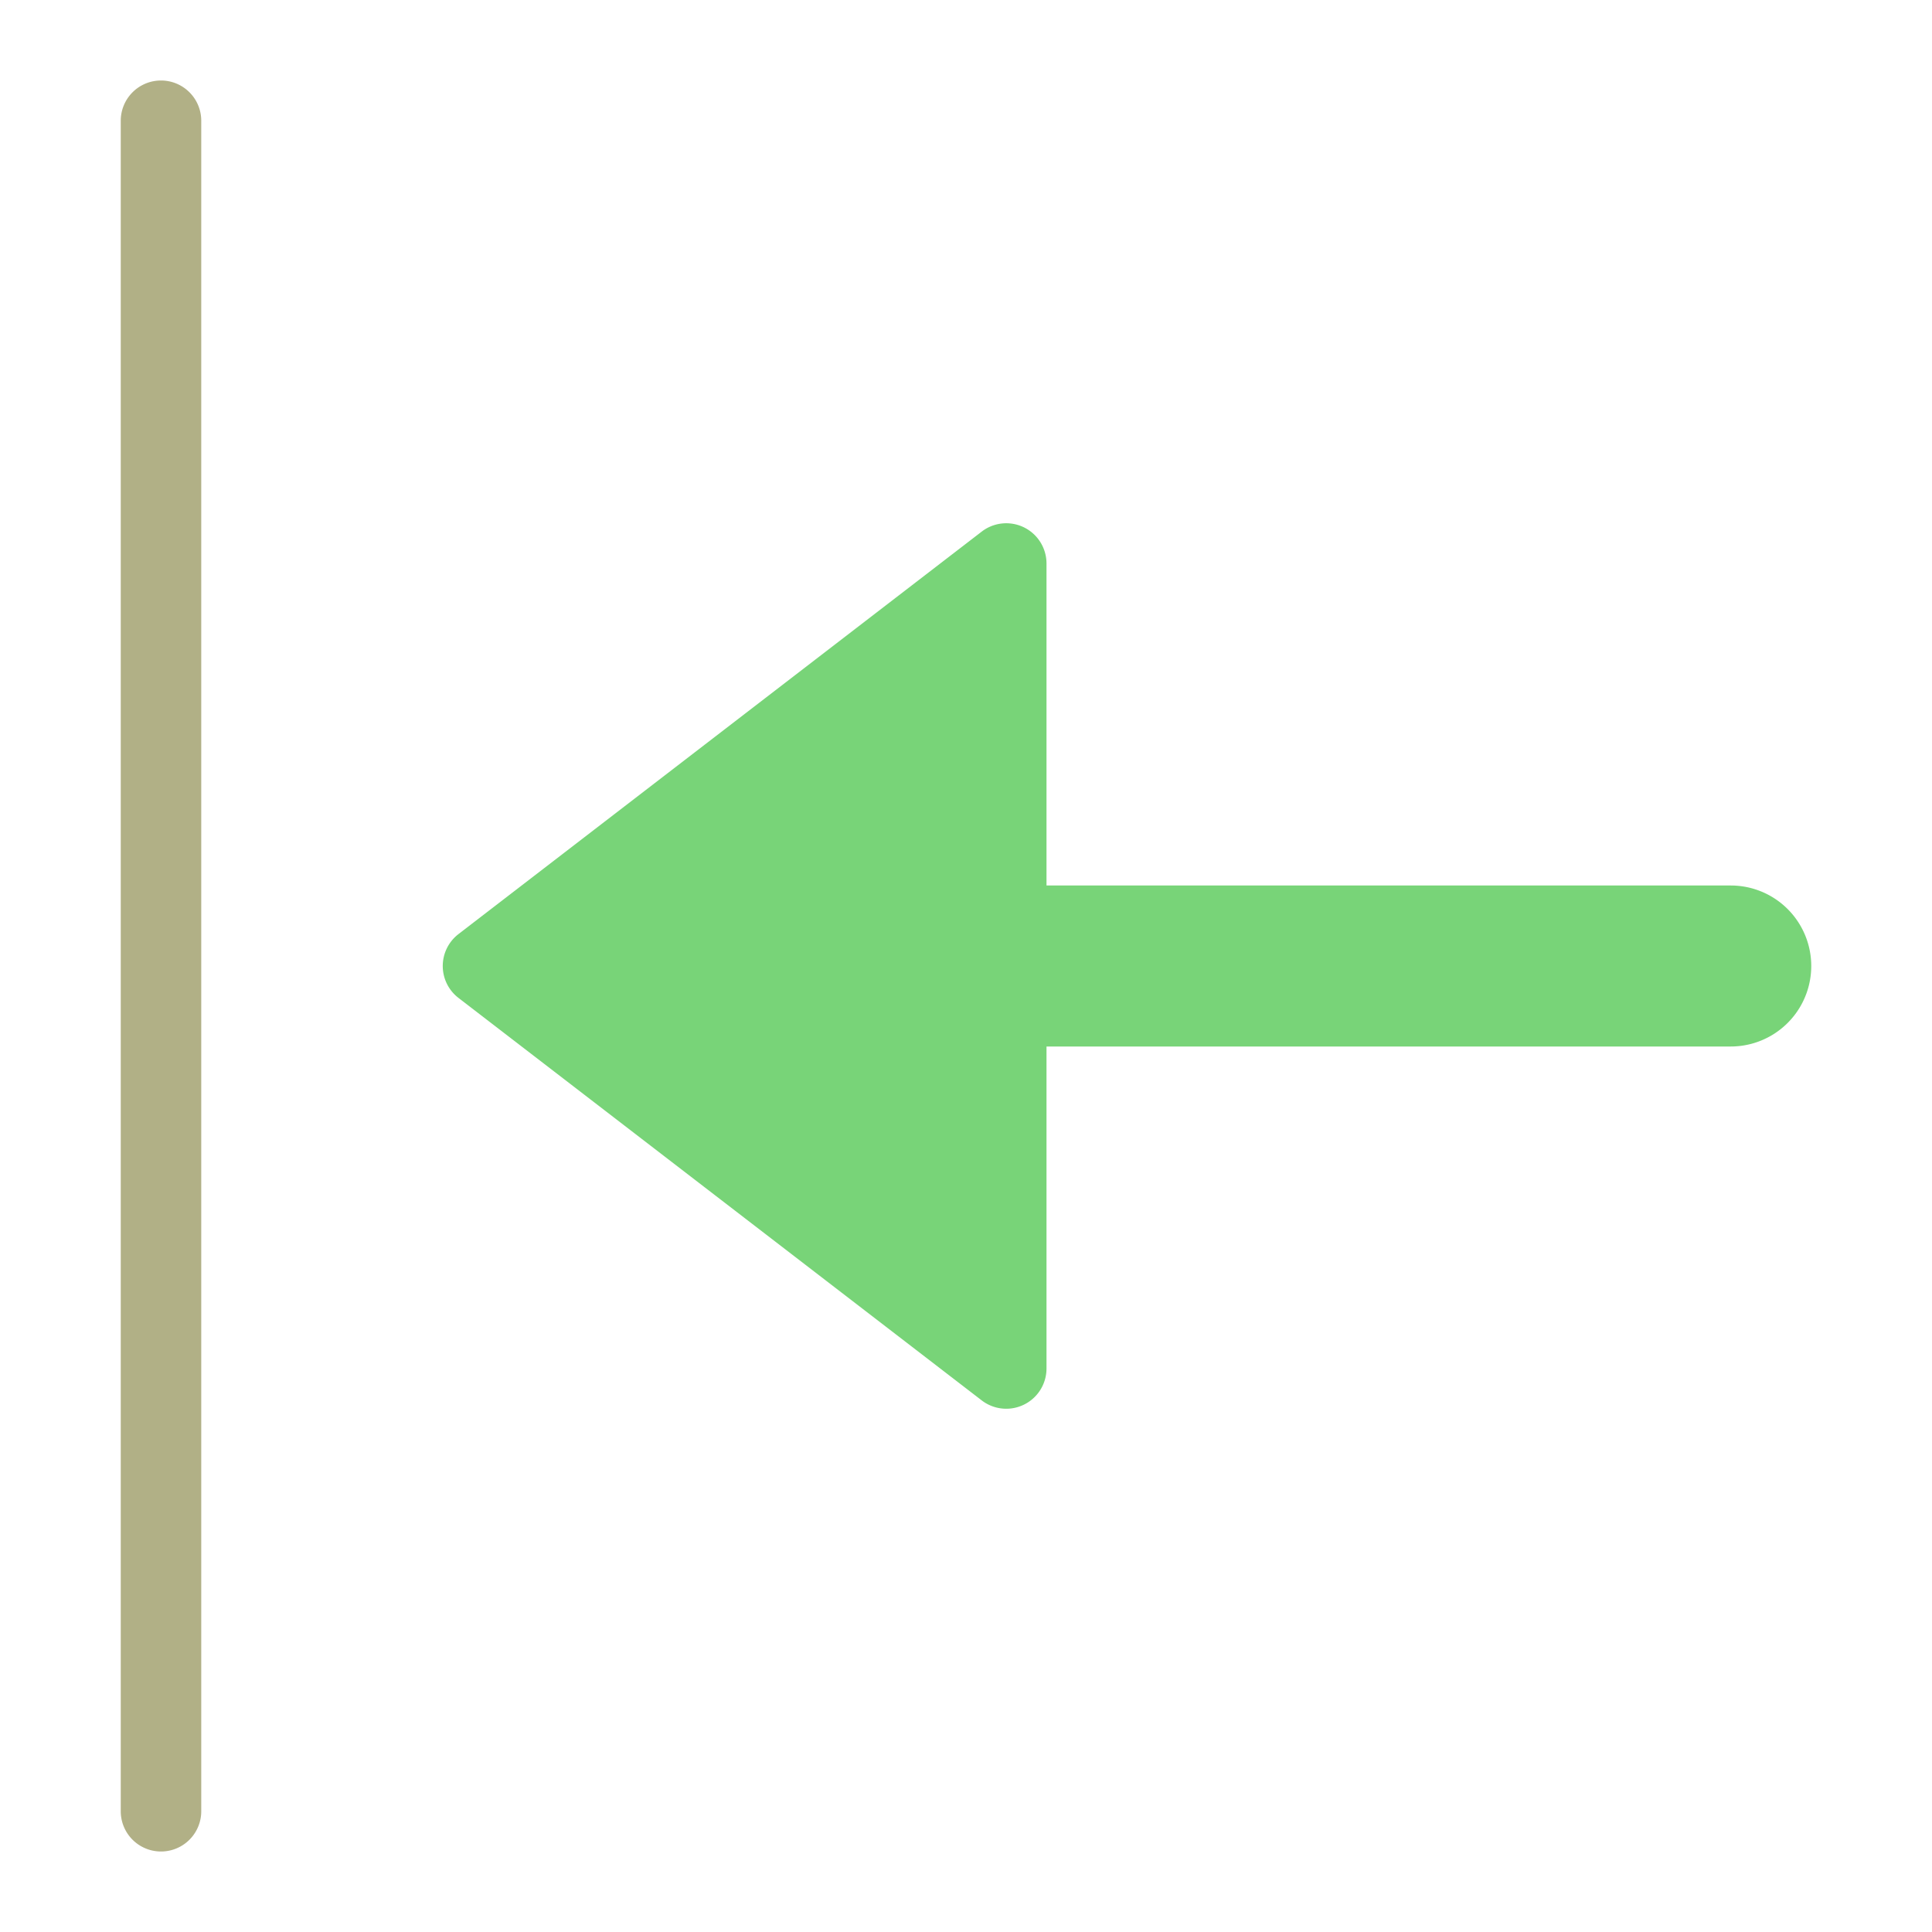 <svg xmlns="http://www.w3.org/2000/svg" height="48" width="48" viewBox="0 0 48 48"><title>move layer left</title><g class="nc-icon-wrapper"><path d="M43,22H26V14a1,1,0,0,0-1.609-.793l-13,10a1,1,0,0,0,0,1.586l13,10A1,1,0,0,0,26,34V26H43a2,2,0,0,0,0-4Z" fill="#78d478"></path><path d="M4,2A1,1,0,0,0,3,3V45a1,1,0,0,0,2,0V3A1,1,0,0,0,4,2Z" fill="#b1b086"></path></g></svg>